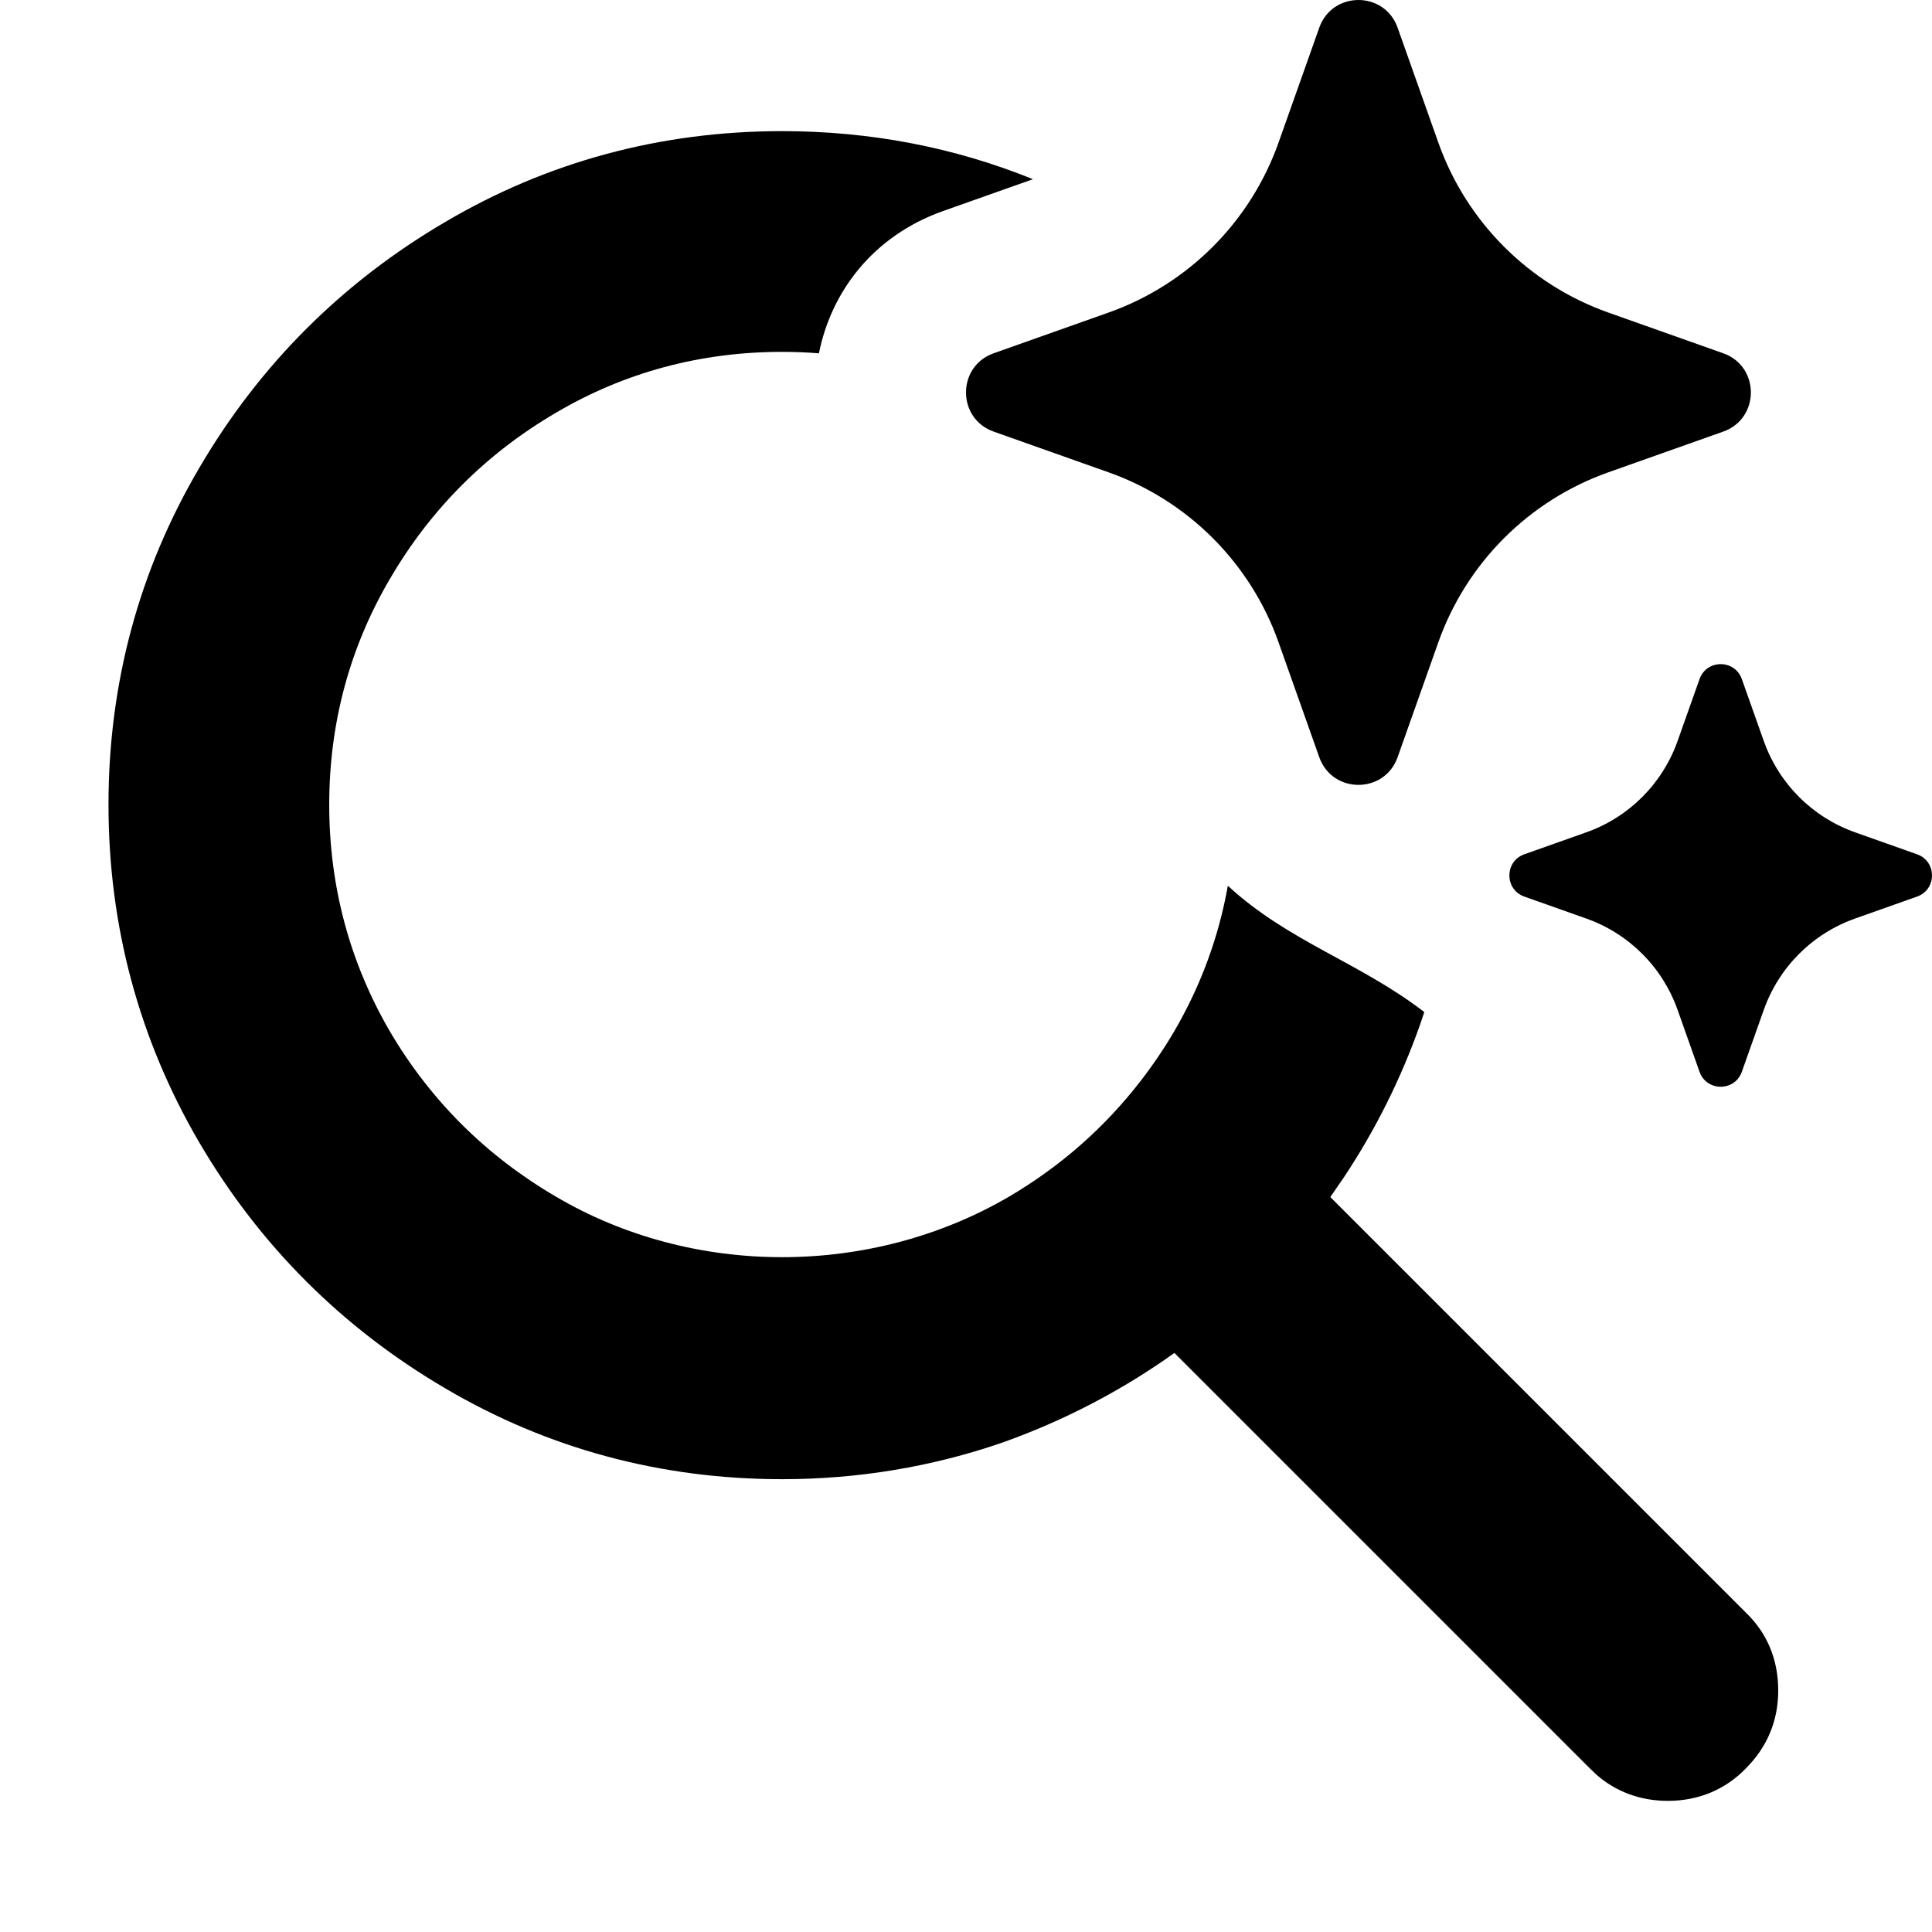 <svg width="32" height="32" viewBox="0 0 32 32"  xmlns="http://www.w3.org/2000/svg" style="enable-background:new 0 0 32 32;">
<path d="M17.109 2.968C15.804 2.439 14.412 2.172 12.953 2.172C10.943 2.172 9.065 2.679 7.372 3.678C5.669 4.675 4.299 6.044 3.303 7.746C2.303 9.443 1.797 11.32 1.797 13.328C1.797 15.335 2.303 17.218 3.302 18.925C4.299 20.627 5.669 21.995 7.371 22.993C9.067 23.993 10.945 24.5 12.953 24.5C14.21 24.5 15.437 24.296 16.605 23.893C17.626 23.529 18.582 23.031 19.452 22.409L26.327 29.284L26.445 29.397C26.77 29.68 27.174 29.828 27.625 29.828C28.132 29.828 28.58 29.64 28.916 29.291C29.272 28.935 29.453 28.5 29.453 28C29.453 27.486 29.269 27.048 28.916 26.709L22.034 19.827L22.262 19.496C22.781 18.714 23.203 17.87 23.519 16.976C23.544 16.905 23.568 16.834 23.591 16.763C22.52 15.938 21.34 15.597 20.337 14.671C20.185 15.524 19.887 16.333 19.444 17.09C19.276 17.375 19.092 17.646 18.894 17.902C18.299 18.673 17.569 19.316 16.715 19.819C14.426 21.157 11.477 21.158 9.206 19.819C8.056 19.147 7.132 18.228 6.463 17.092C5.793 15.945 5.453 14.679 5.453 13.328C5.453 11.978 5.793 10.717 6.463 9.58C7.133 8.433 8.056 7.51 9.207 6.837C10.341 6.168 11.602 5.828 12.953 5.828C13.159 5.828 13.362 5.836 13.564 5.852C13.767 4.836 14.454 3.909 15.624 3.494L17.109 2.968Z" /><path d="M23.149 0.459C22.933 -0.153 22.067 -0.153 21.851 0.459L21.177 2.361C20.711 3.676 19.676 4.711 18.361 5.177L16.459 5.851C15.847 6.067 15.847 6.933 16.459 7.149L18.361 7.823C19.676 8.289 20.711 9.324 21.177 10.639L21.851 12.541C22.067 13.153 22.933 13.153 23.149 12.541L23.823 10.639C24.289 9.324 25.324 8.289 26.639 7.823L28.541 7.149C29.153 6.933 29.153 6.067 28.541 5.851L26.639 5.177C25.324 4.711 24.289 3.676 23.823 2.361L23.149 0.459Z" /><path d="M28.85 11.247C28.733 10.918 28.267 10.918 28.15 11.247L27.787 12.271C27.537 12.979 26.98 13.537 26.271 13.787L25.247 14.15C24.918 14.267 24.918 14.733 25.247 14.85L26.271 15.213C26.98 15.463 27.537 16.02 27.787 16.729L28.15 17.753C28.267 18.082 28.733 18.082 28.85 17.753L29.213 16.729C29.463 16.02 30.02 15.463 30.729 15.213L31.753 14.85C32.082 14.733 32.082 14.267 31.753 14.15L30.729 13.787C30.02 13.537 29.463 12.979 29.213 12.271L28.85 11.247Z" />
</svg>
